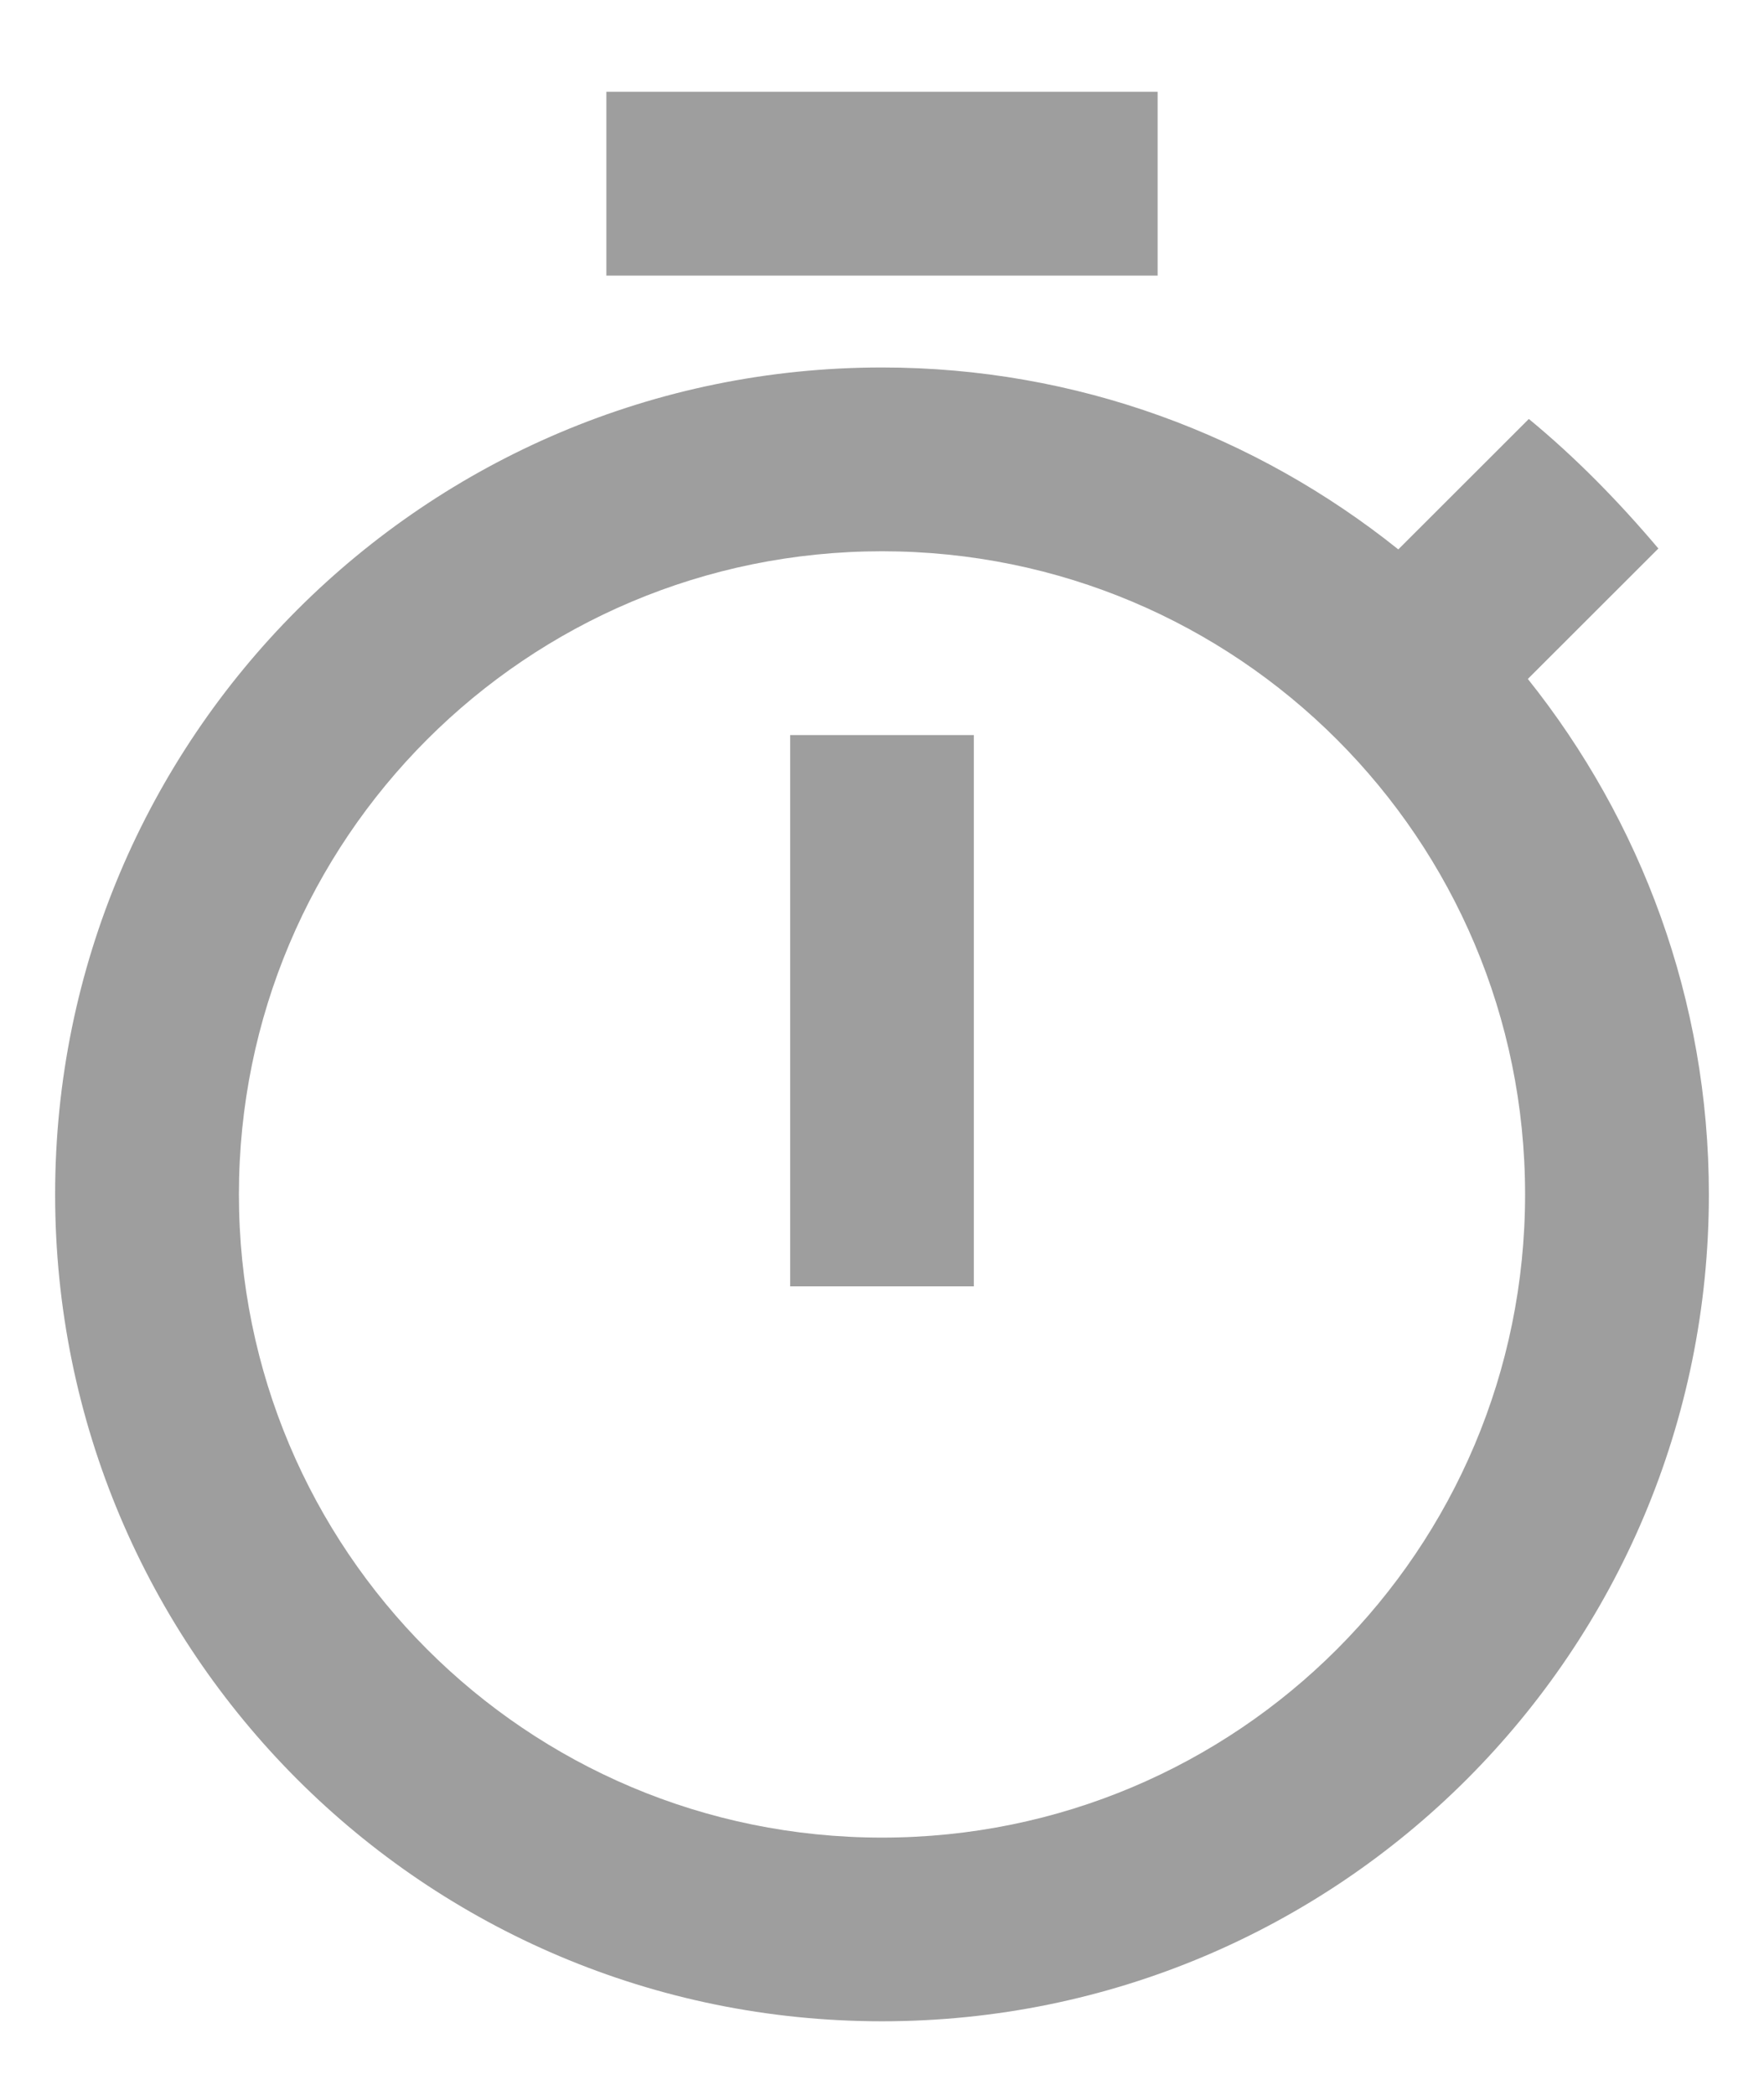 <svg width="16" height="19" viewBox="0 0 16 19" fill="none" xmlns="http://www.w3.org/2000/svg">
<path d="M10.5 0.833H5.5V2.5H10.5V0.833ZM7.167 11.667H8.833V6.667H7.167V11.667ZM13.858 6.158L15.042 4.975C14.683 4.55 14.292 4.15 13.867 3.8L12.683 4.983C11.392 3.95 9.767 3.333 8 3.333C3.858 3.333 0.5 6.692 0.5 10.833C0.5 14.975 3.85 18.333 8 18.333C12.15 18.333 15.5 14.975 15.5 10.833C15.5 9.067 14.883 7.442 13.858 6.158ZM8 16.667C4.775 16.667 2.167 14.058 2.167 10.833C2.167 7.608 4.775 5 8 5C11.225 5 13.833 7.608 13.833 10.833C13.833 14.058 11.225 16.667 8 16.667Z" fill="#9E9E9E"/>
</svg>
